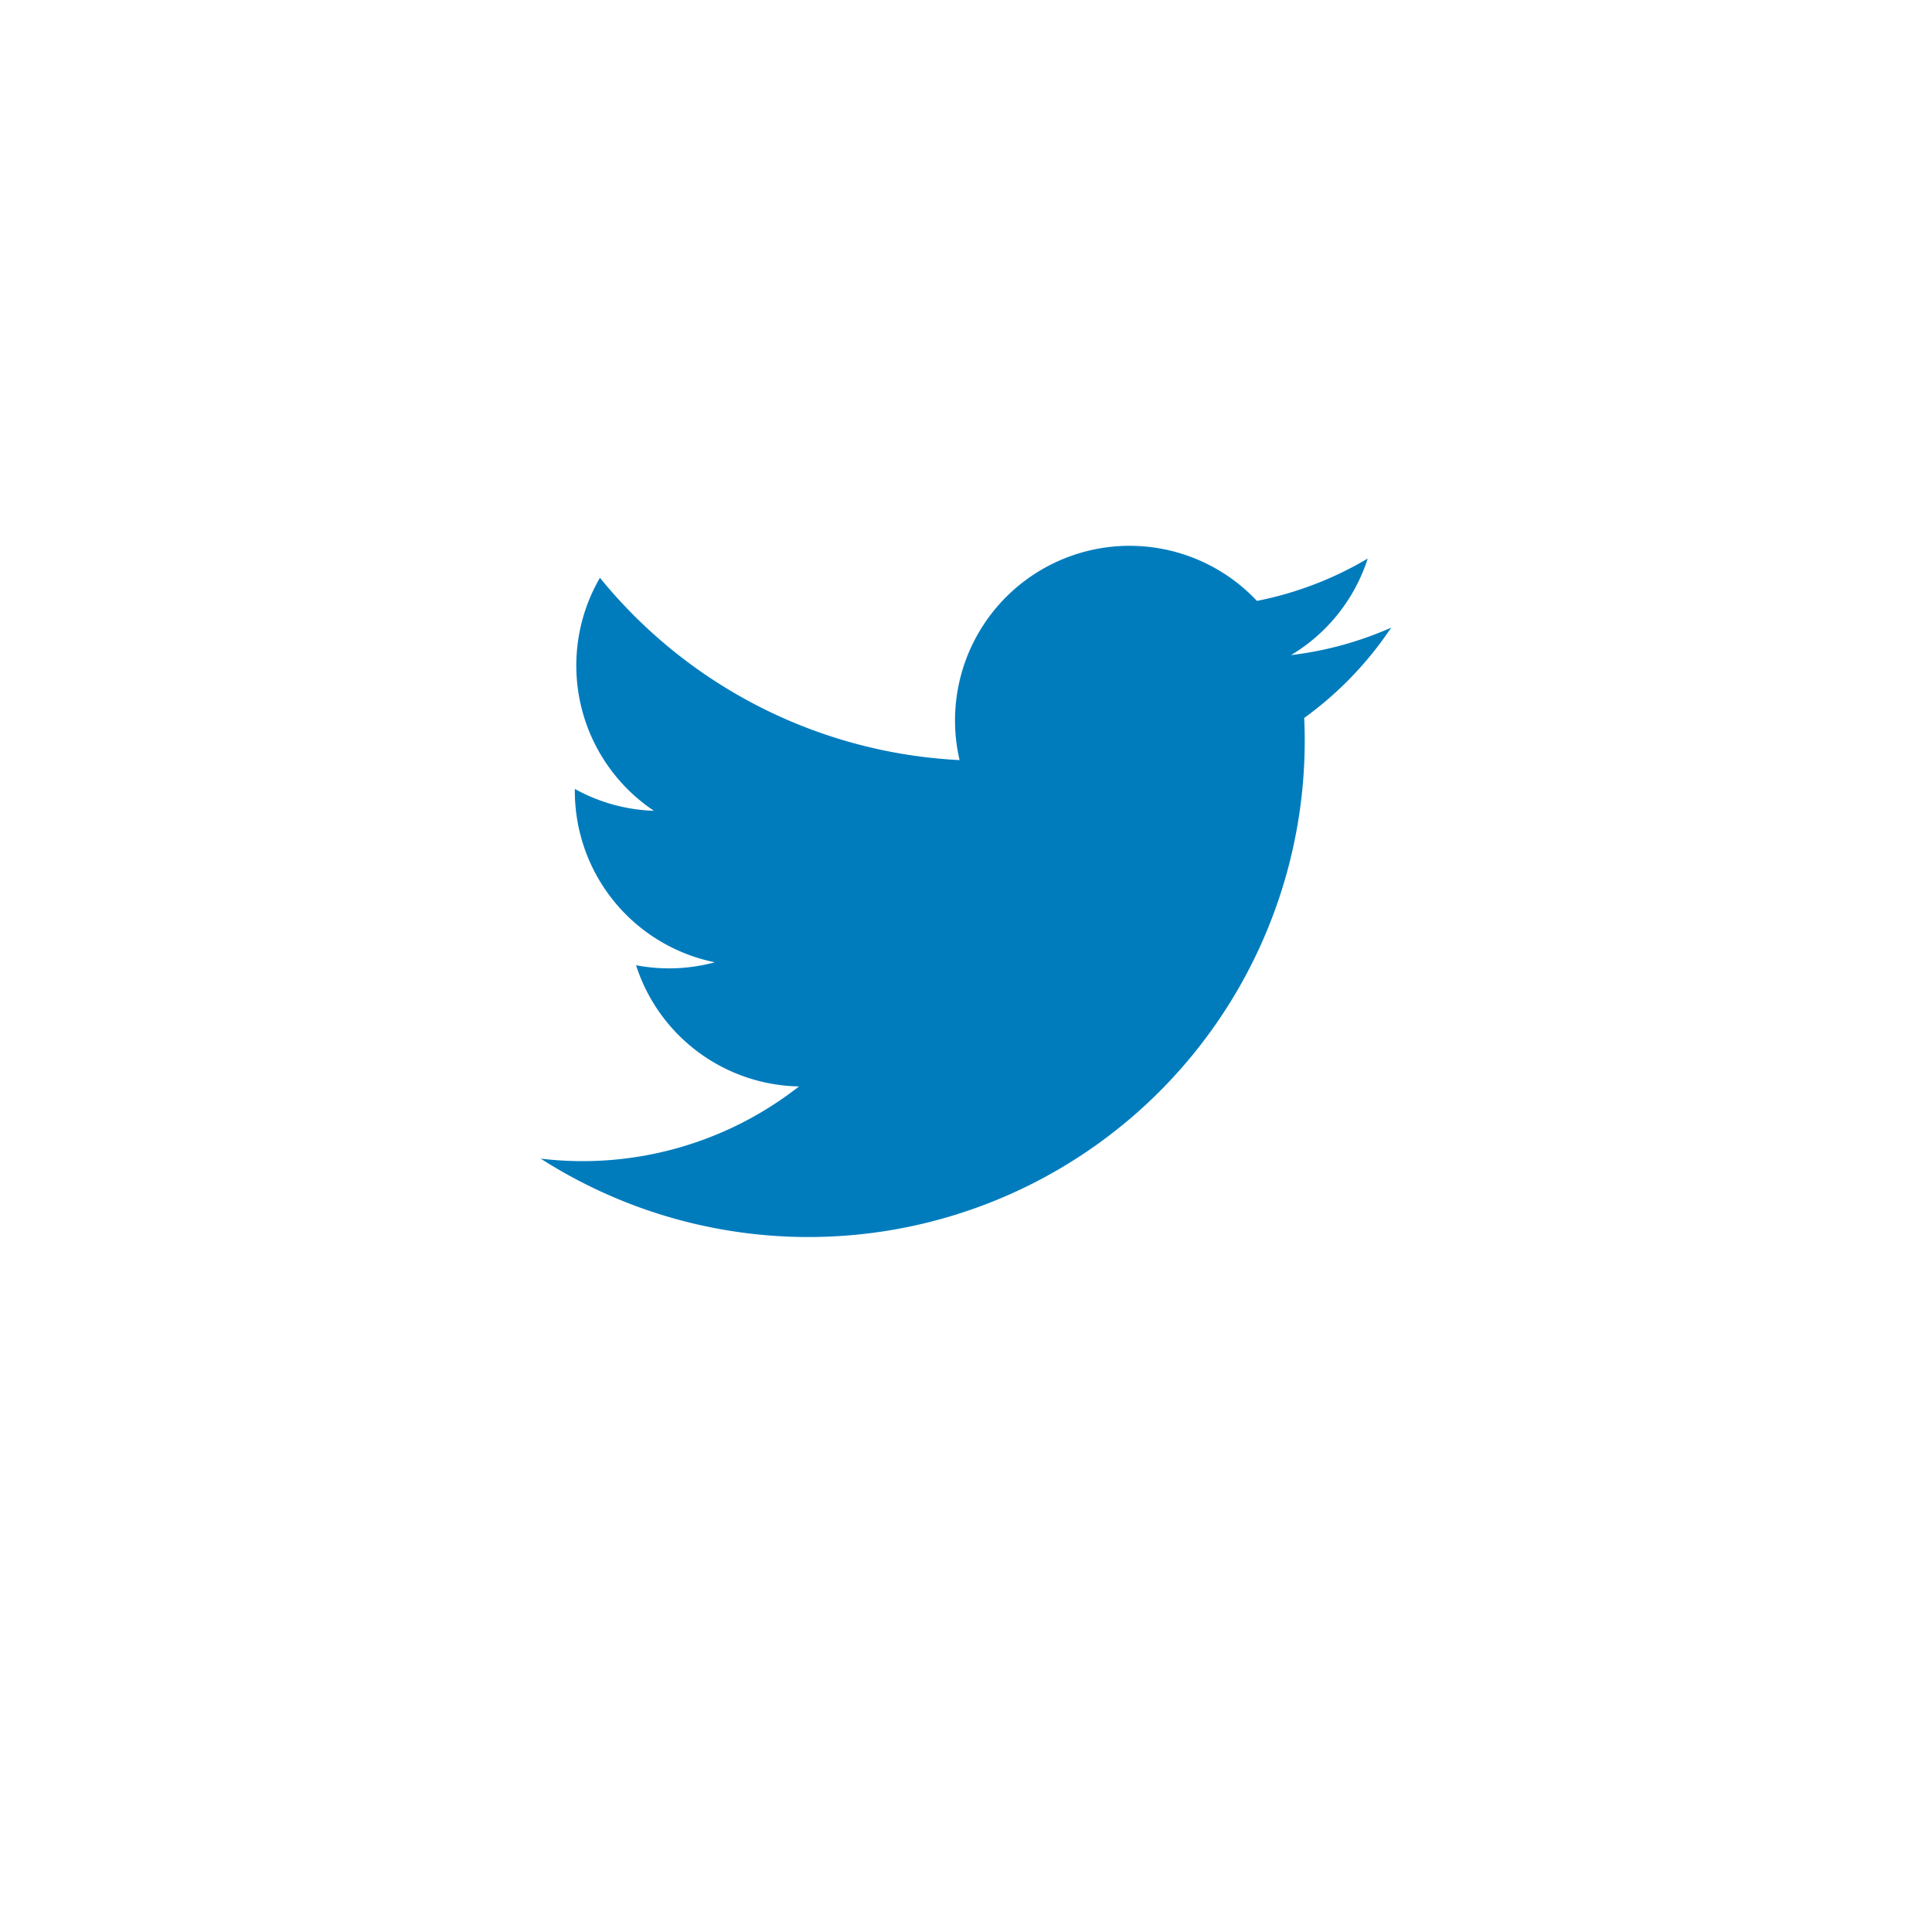 <svg xmlns="http://www.w3.org/2000/svg" xmlns:xlink="http://www.w3.org/1999/xlink" width="51.802" height="51.801" viewBox="0 0 51.802 51.801">
  <defs>
    <filter id="Path_4793" x="0" y="0" width="51.802" height="51.801" filterUnits="userSpaceOnUse">
      <feOffset dy="2" input="SourceAlpha"/>
      <feGaussianBlur stdDeviation="1.5" result="blur"/>
      <feFlood flood-opacity="0.161"/>
      <feComposite operator="in" in2="blur"/>
      <feComposite in="SourceGraphic"/>
    </filter>
  </defs>
  <g id="Group_2636" data-name="Group 2636" transform="translate(4.5 2.5)">
    <g transform="matrix(1, 0, 0, 1, -4.5, -2.5)" filter="url(#Path_4793)">
      <path id="Path_4793-2" data-name="Path 4793" d="M281.517,171.306h0a21.4,21.4,0,0,1-21.4-21.4h0a21.4,21.4,0,0,1,21.4-21.4h0a21.4,21.4,0,0,1,21.4,21.4h0A21.4,21.4,0,0,1,281.517,171.306Z" transform="translate(-255.62 -126.01)" fill="#fff"/>
    </g>
    <path id="Path_4794" data-name="Path 4794" d="M269.007,155.727a13.307,13.307,0,0,0,20.471-11.816,9.483,9.483,0,0,0,2.333-2.422,9.332,9.332,0,0,1-2.687.737,4.685,4.685,0,0,0,2.057-2.589,9.386,9.386,0,0,1-2.97,1.136,4.682,4.682,0,0,0-7.973,4.268,13.278,13.278,0,0,1-9.643-4.888,4.684,4.684,0,0,0,1.447,6.247,4.664,4.664,0,0,1-2.12-.586,4.685,4.685,0,0,0,3.753,4.648,4.683,4.683,0,0,1-2.112.079,4.68,4.68,0,0,0,4.37,3.25A9.409,9.409,0,0,1,269.007,155.727Z" transform="translate(-259.009 -127.161)" fill="#007cbd"/>
  </g>
</svg>
